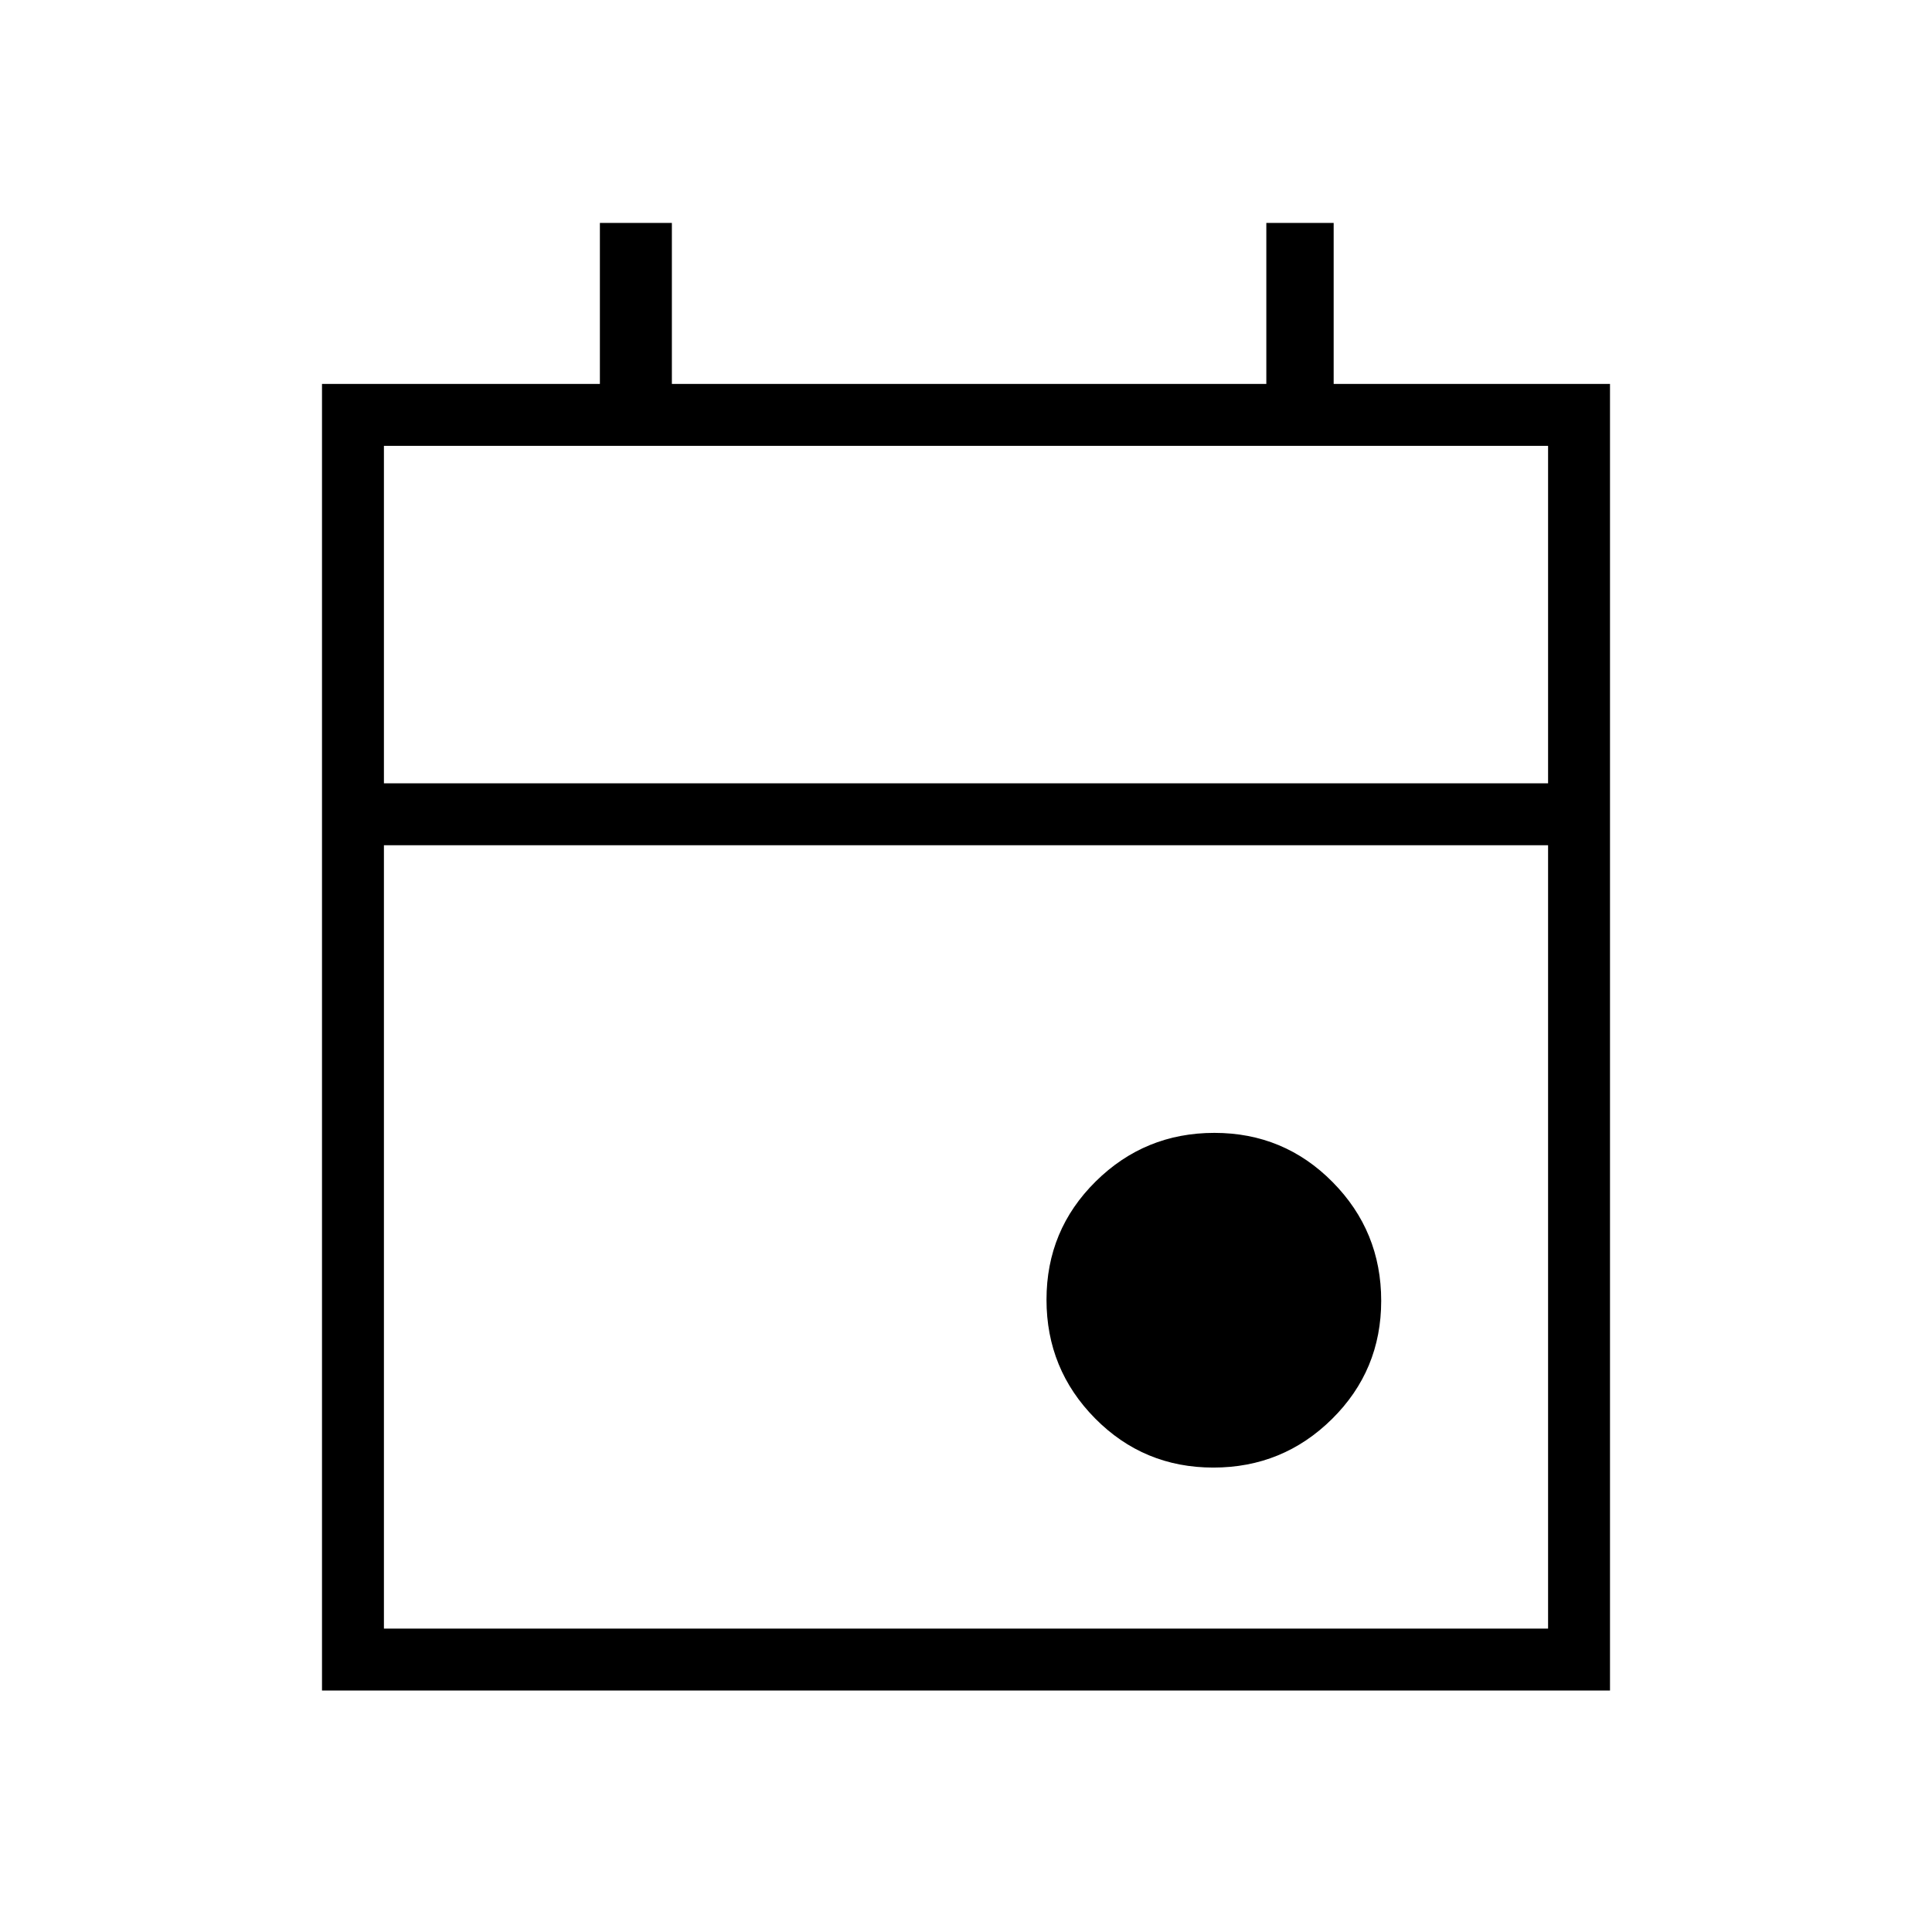 <svg xmlns="http://www.w3.org/2000/svg" width="48" height="48" viewBox="0 -960 960 960"><path d="M602.88-230.77q-34.57 0-58.73-24.42-24.15-24.43-24.15-59 0-34.58 24.42-58.73 24.43-24.16 59-24.16 34.58 0 58.73 24.43 24.16 24.42 24.16 59 0 34.57-24.43 58.73-24.42 24.15-59 24.15ZM160-120v-649.23h138.08v-80h35.77v80h295.38v-80h33.46v80H800V-120H160Zm30.77-30.77h578.46V-540H190.77v389.23Zm0-420h578.46v-167.69H190.77v167.69Zm0 0v-167.69 167.69Z"/></svg>